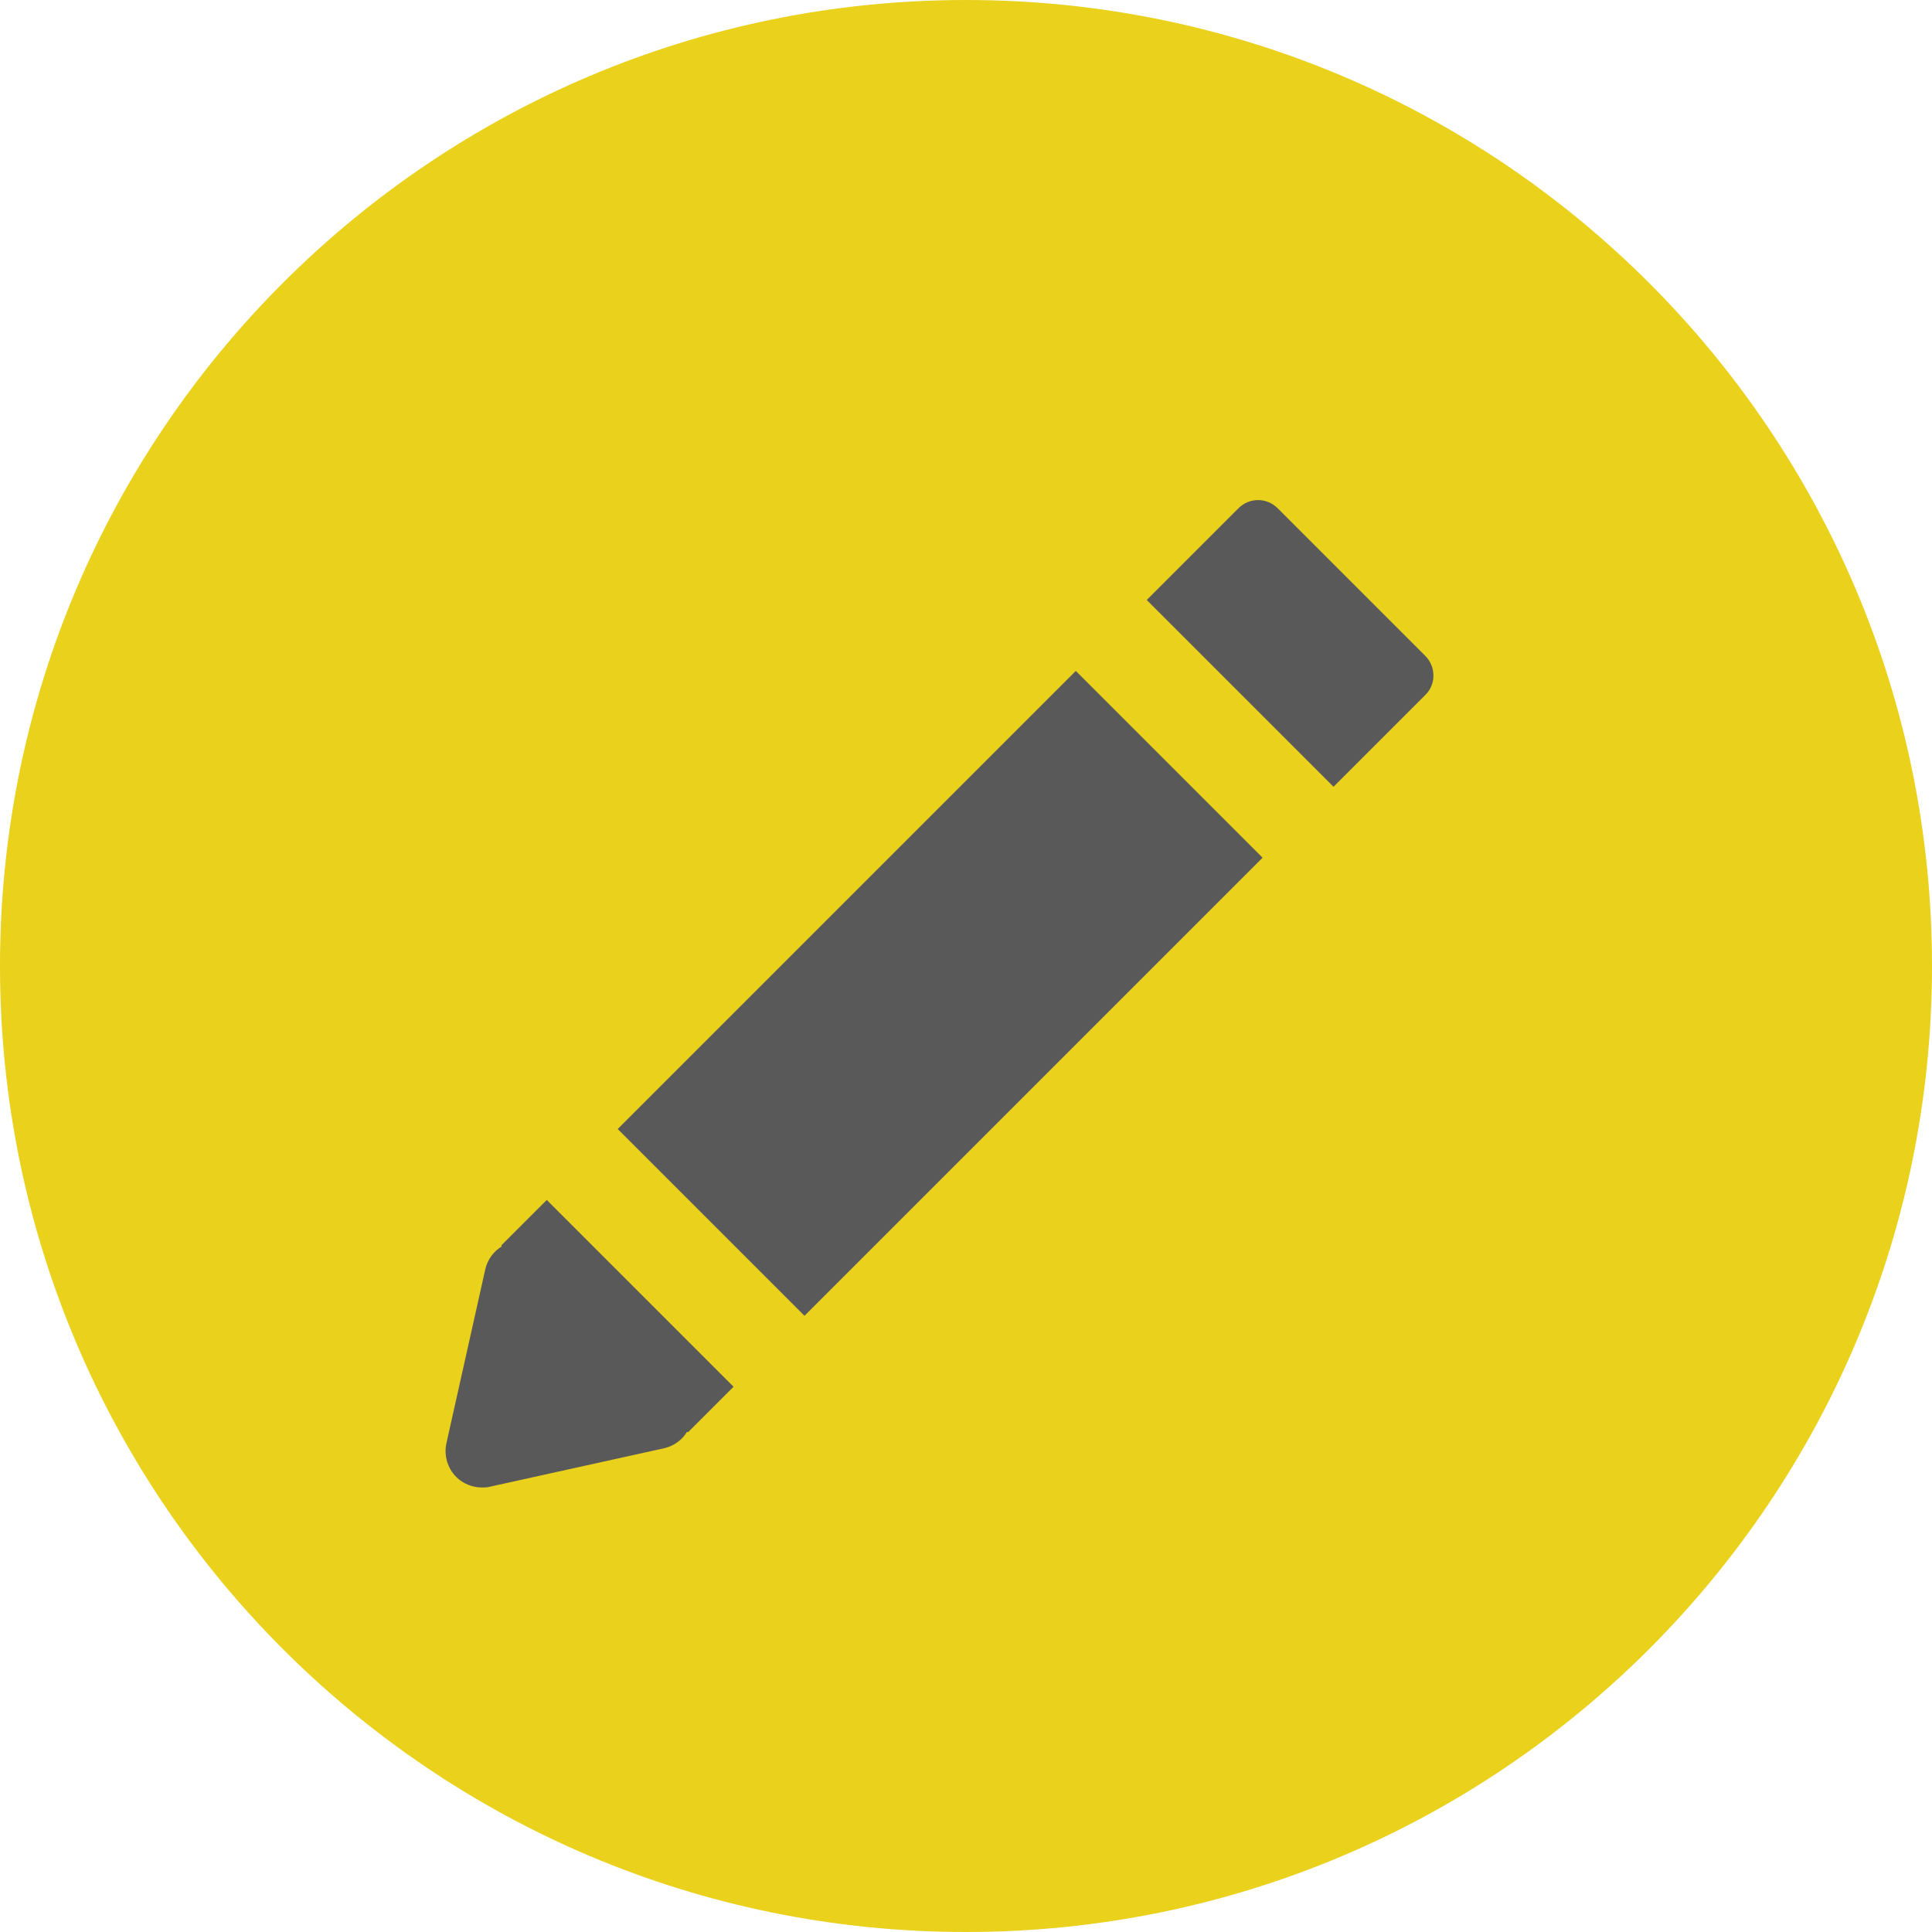<?xml version="1.0" encoding="utf-8"?>
<!-- Generator: Adobe Illustrator 23.0.0, SVG Export Plug-In . SVG Version: 6.00 Build 0)  -->
<svg version="1.1" id="Layer_1" xmlns="http://www.w3.org/2000/svg" xmlns:xlink="http://www.w3.org/1999/xlink" x="0px" y="0px"
	 viewBox="0 0 512 512" style="enable-background:new 0 0 512 512;" xml:space="preserve">
<style type="text/css">
	.st0{fill:#595959;}
	.st1{fill:#EAD11C;}
</style>
<circle class="st0" cx="255" cy="247.9" r="198"/>
<g>
	<g>
		<g>
			<path class="st1" d="M256,0C114.6,0,0,114.6,0,256s114.6,256,256,256s256-114.6,256-256S397.4,0,256,0z M377.7,184.2l-24.3,24.3
				L303.9,159l-18.8,18.8l49.5,49.5L213.2,348.7l-49.5-49.5L144.9,318l49.5,49.5l-12.1,12.1l-0.2-0.2c-1.3,2.2-3.5,3.8-6.1,4.4
				L129.8,394c-0.7,0.2-1.4,0.2-2.1,0.2c-2.5,0-5-1-6.8-2.8c-2.3-2.3-3.3-5.7-2.6-8.9l10.3-46.1c0.6-2.6,2.2-4.8,4.4-6.1l-0.2-0.2
				l195.4-195.4c2.9-2.9,7.5-2.9,10.4,0l39.1,39.1C380.6,176.7,380.6,181.4,377.7,184.2z"/>
		</g>
	</g>
</g>
</svg>
